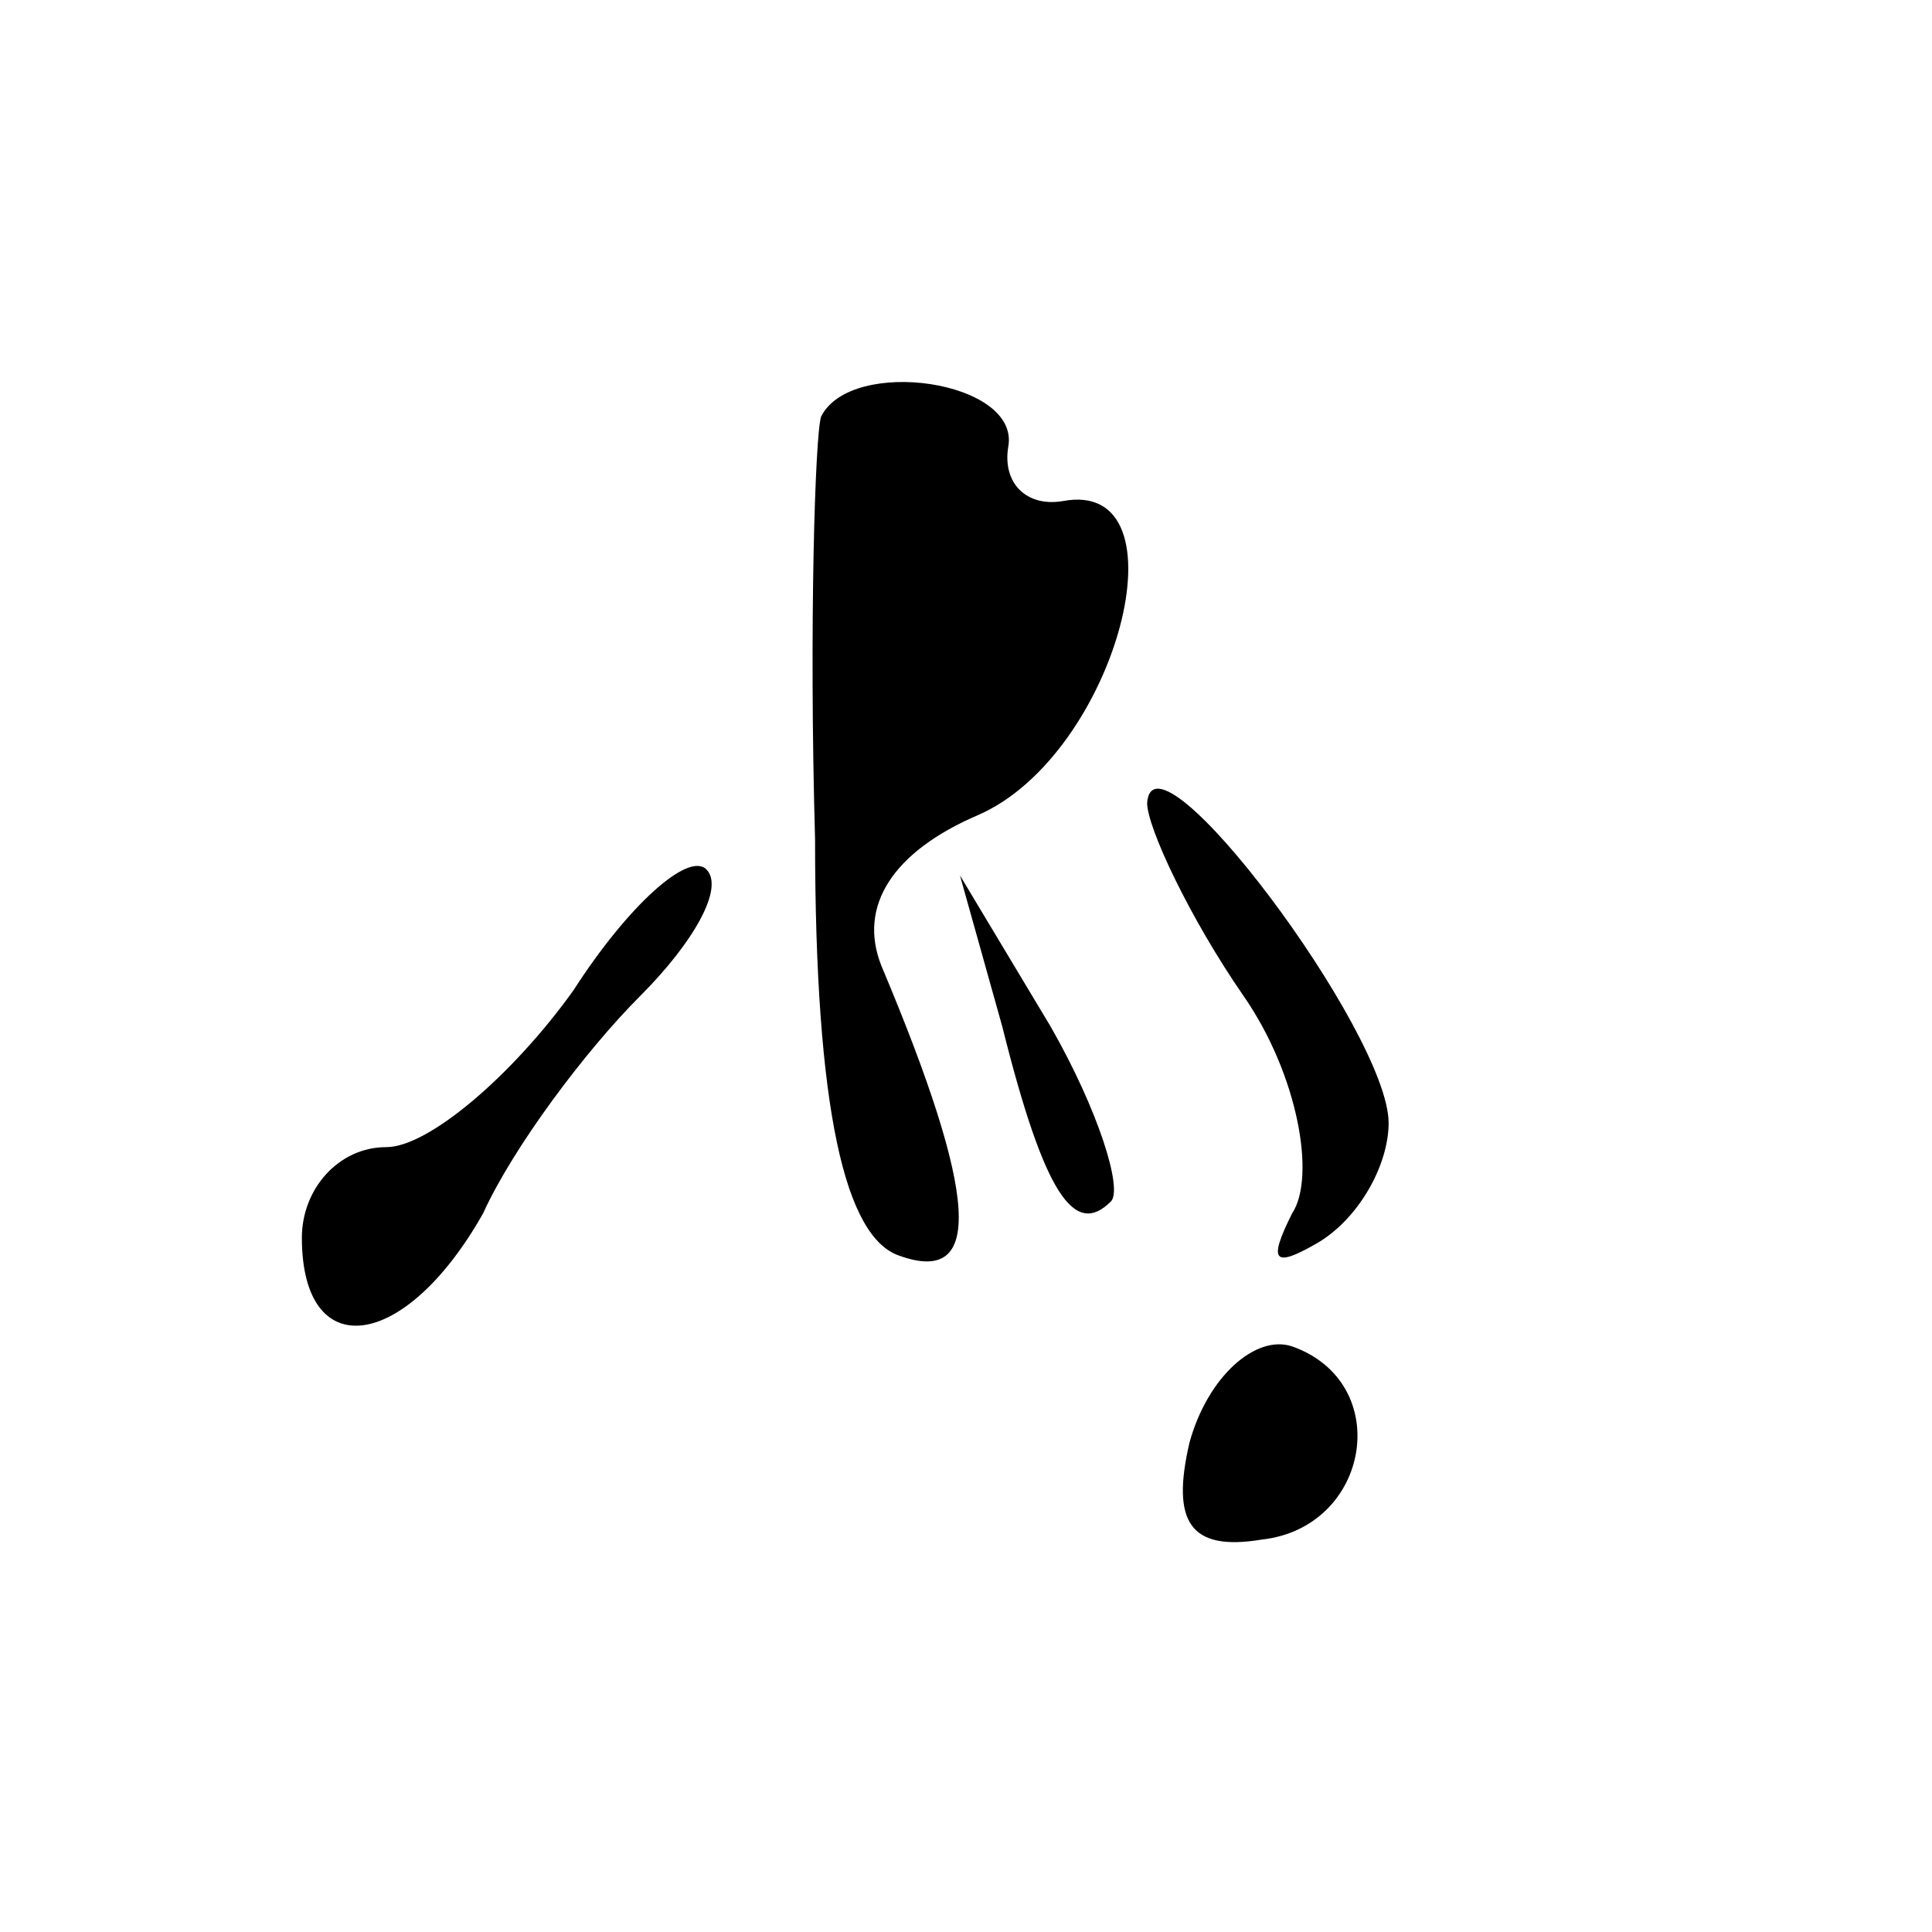 <?xml version="1.0" standalone="no"?>
<!DOCTYPE svg PUBLIC "-//W3C//DTD SVG 20010904//EN"
 "http://www.w3.org/TR/2001/REC-SVG-20010904/DTD/svg10.dtd">
<svg version="1.0" xmlns="http://www.w3.org/2000/svg"
 width="32pt" height="32pt" viewBox="0 0 32 32"
 preserveAspectRatio="xMidYMid meet">
<g transform="translate(0,32) scale(0.1,-0.1)"
fill="#000000" stroke="none">
<path fill="#000000" stroke="none" d="M136 251 c-1 -3 -2 -35 -1 -70 0 -45 5
-66 14 -69 14 -5 13 10 -3 48 -4 10 2 19 16 25 23 10 35 56 14 52 -6 -1 -10 3
-9 9 2 11 -26 15 -31 5z"/>
<path fill="#000000" stroke="none" d="M190 187 c0 -4 7 -19 16 -32 9 -13 12
-30 8 -36 -4 -8 -3 -9 4 -5 7 4 12 13 12 20 0 15 -39 67 -40 53z"/>
<path fill="#000000" stroke="none" d="M95 156 c-10 -14 -24 -26 -31 -26 -8 0
-14 -7 -14 -15 0 -21 17 -19 30 4 5 11 17 27 26 36 9 9 14 18 11 21 -3 3 -13
-6 -22 -20z"/>
<path fill="#000000" stroke="none" d="M166 150 c7 -28 12 -35 18 -29 2 2 -2
15 -10 29 l-15 25 7 -25z"/>
<path fill="#000000" stroke="none" d="M197 81 c-3 -13 0 -18 12 -16 18 2 22
26 5 32 -6 2 -14 -5 -17 -16z"/>
</g>
</svg>
